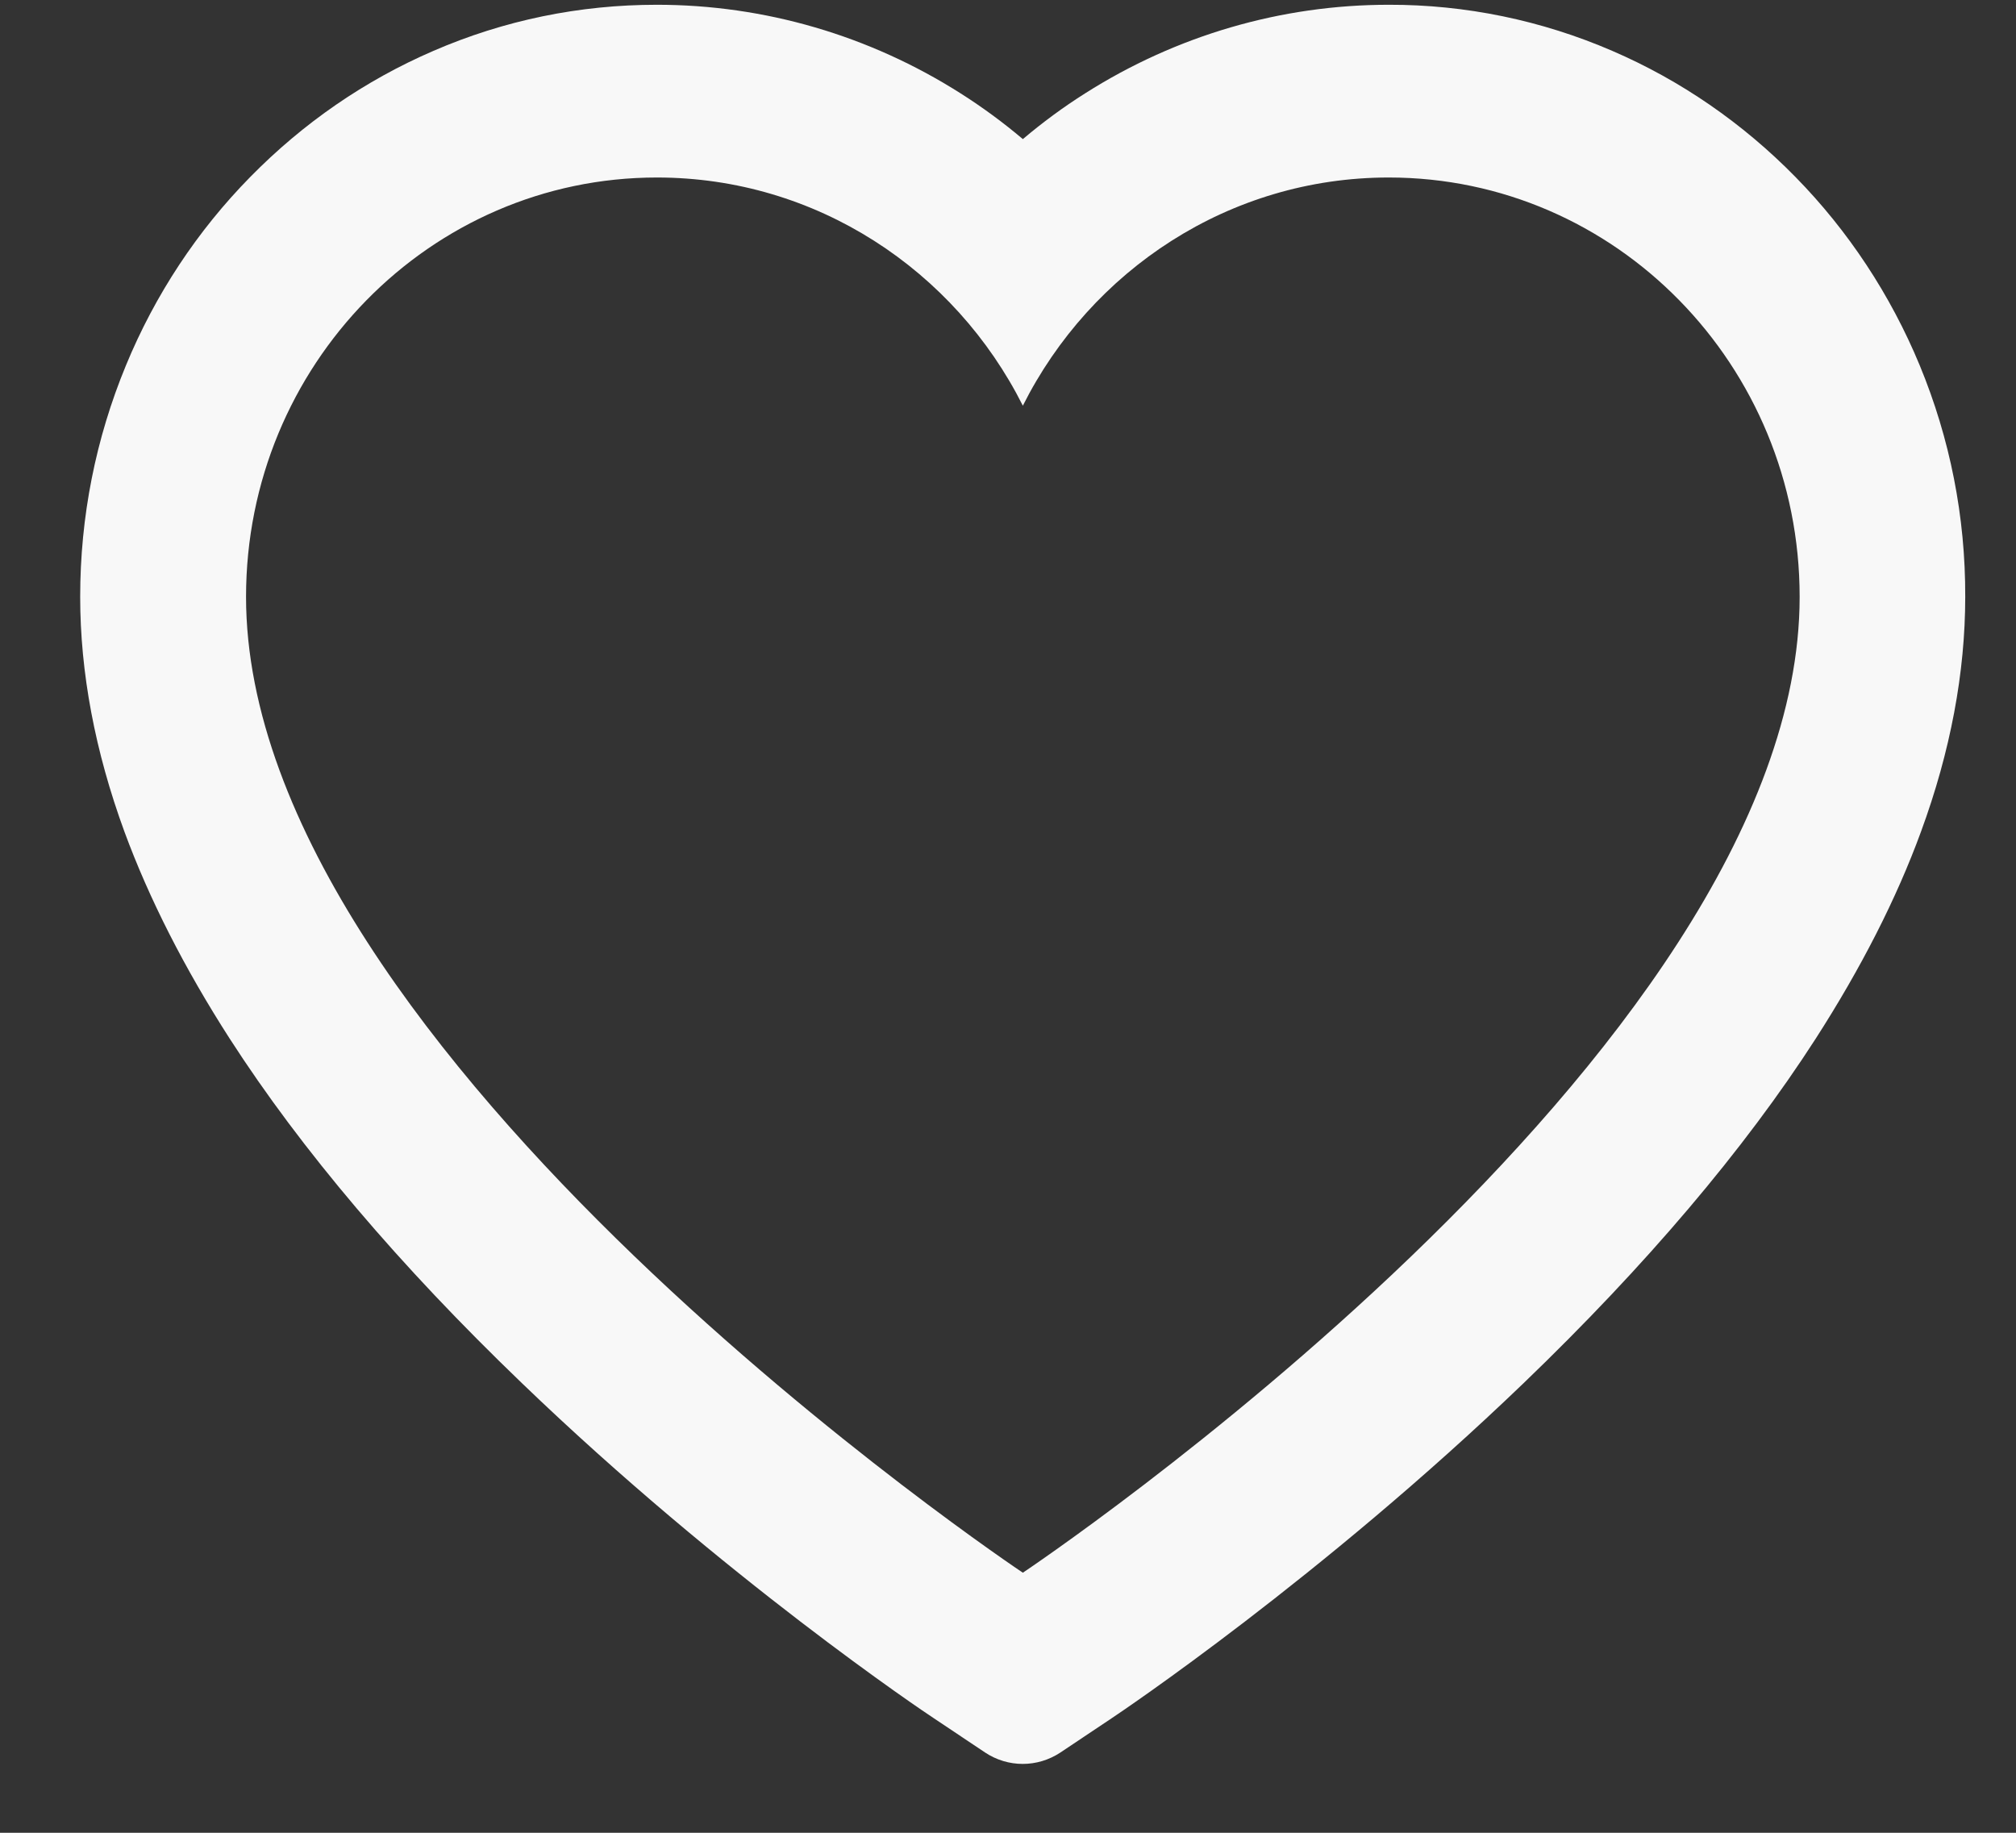 <svg width="22" height="20" viewBox="0 0 22 20" fill="none" xmlns="http://www.w3.org/2000/svg">
<rect x="0" y="0" width="22" height="20" fill="#333333" stroke="none"/>
<path d="M20.949 3.986C20.63 3.216 20.169 2.518 19.594 1.932C19.018 1.344 18.339 0.876 17.594 0.555C16.821 0.221 15.992 0.05 15.155 0.052C13.981 0.052 12.836 0.387 11.841 1.019C11.602 1.17 11.376 1.337 11.162 1.518C10.948 1.337 10.721 1.17 10.483 1.019C9.488 0.387 8.343 0.052 7.169 0.052C6.323 0.052 5.504 0.22 4.73 0.555C3.982 0.878 3.309 1.342 2.73 1.932C2.154 2.518 1.693 3.215 1.375 3.986C1.044 4.787 0.875 5.638 0.875 6.513C0.875 7.339 1.037 8.2 1.358 9.076C1.627 9.807 2.013 10.566 2.506 11.333C3.287 12.546 4.361 13.811 5.695 15.093C7.904 17.219 10.093 18.687 10.186 18.747L10.75 19.124C11 19.29 11.321 19.29 11.572 19.124L12.136 18.747C12.229 18.685 14.415 17.219 16.627 15.093C17.96 13.811 19.034 12.546 19.815 11.333C20.308 10.566 20.696 9.807 20.963 9.076C21.285 8.2 21.446 7.339 21.446 6.513C21.449 5.638 21.28 4.787 20.949 3.986ZM11.162 17.162C11.162 17.162 2.685 11.504 2.685 6.513C2.685 3.986 4.692 1.937 7.169 1.937C8.909 1.937 10.419 2.949 11.162 4.427C11.905 2.949 13.415 1.937 15.155 1.937C17.632 1.937 19.639 3.986 19.639 6.513C19.639 11.504 11.162 17.162 11.162 17.162Z" fill="#F8F8F8"/>
</svg>
